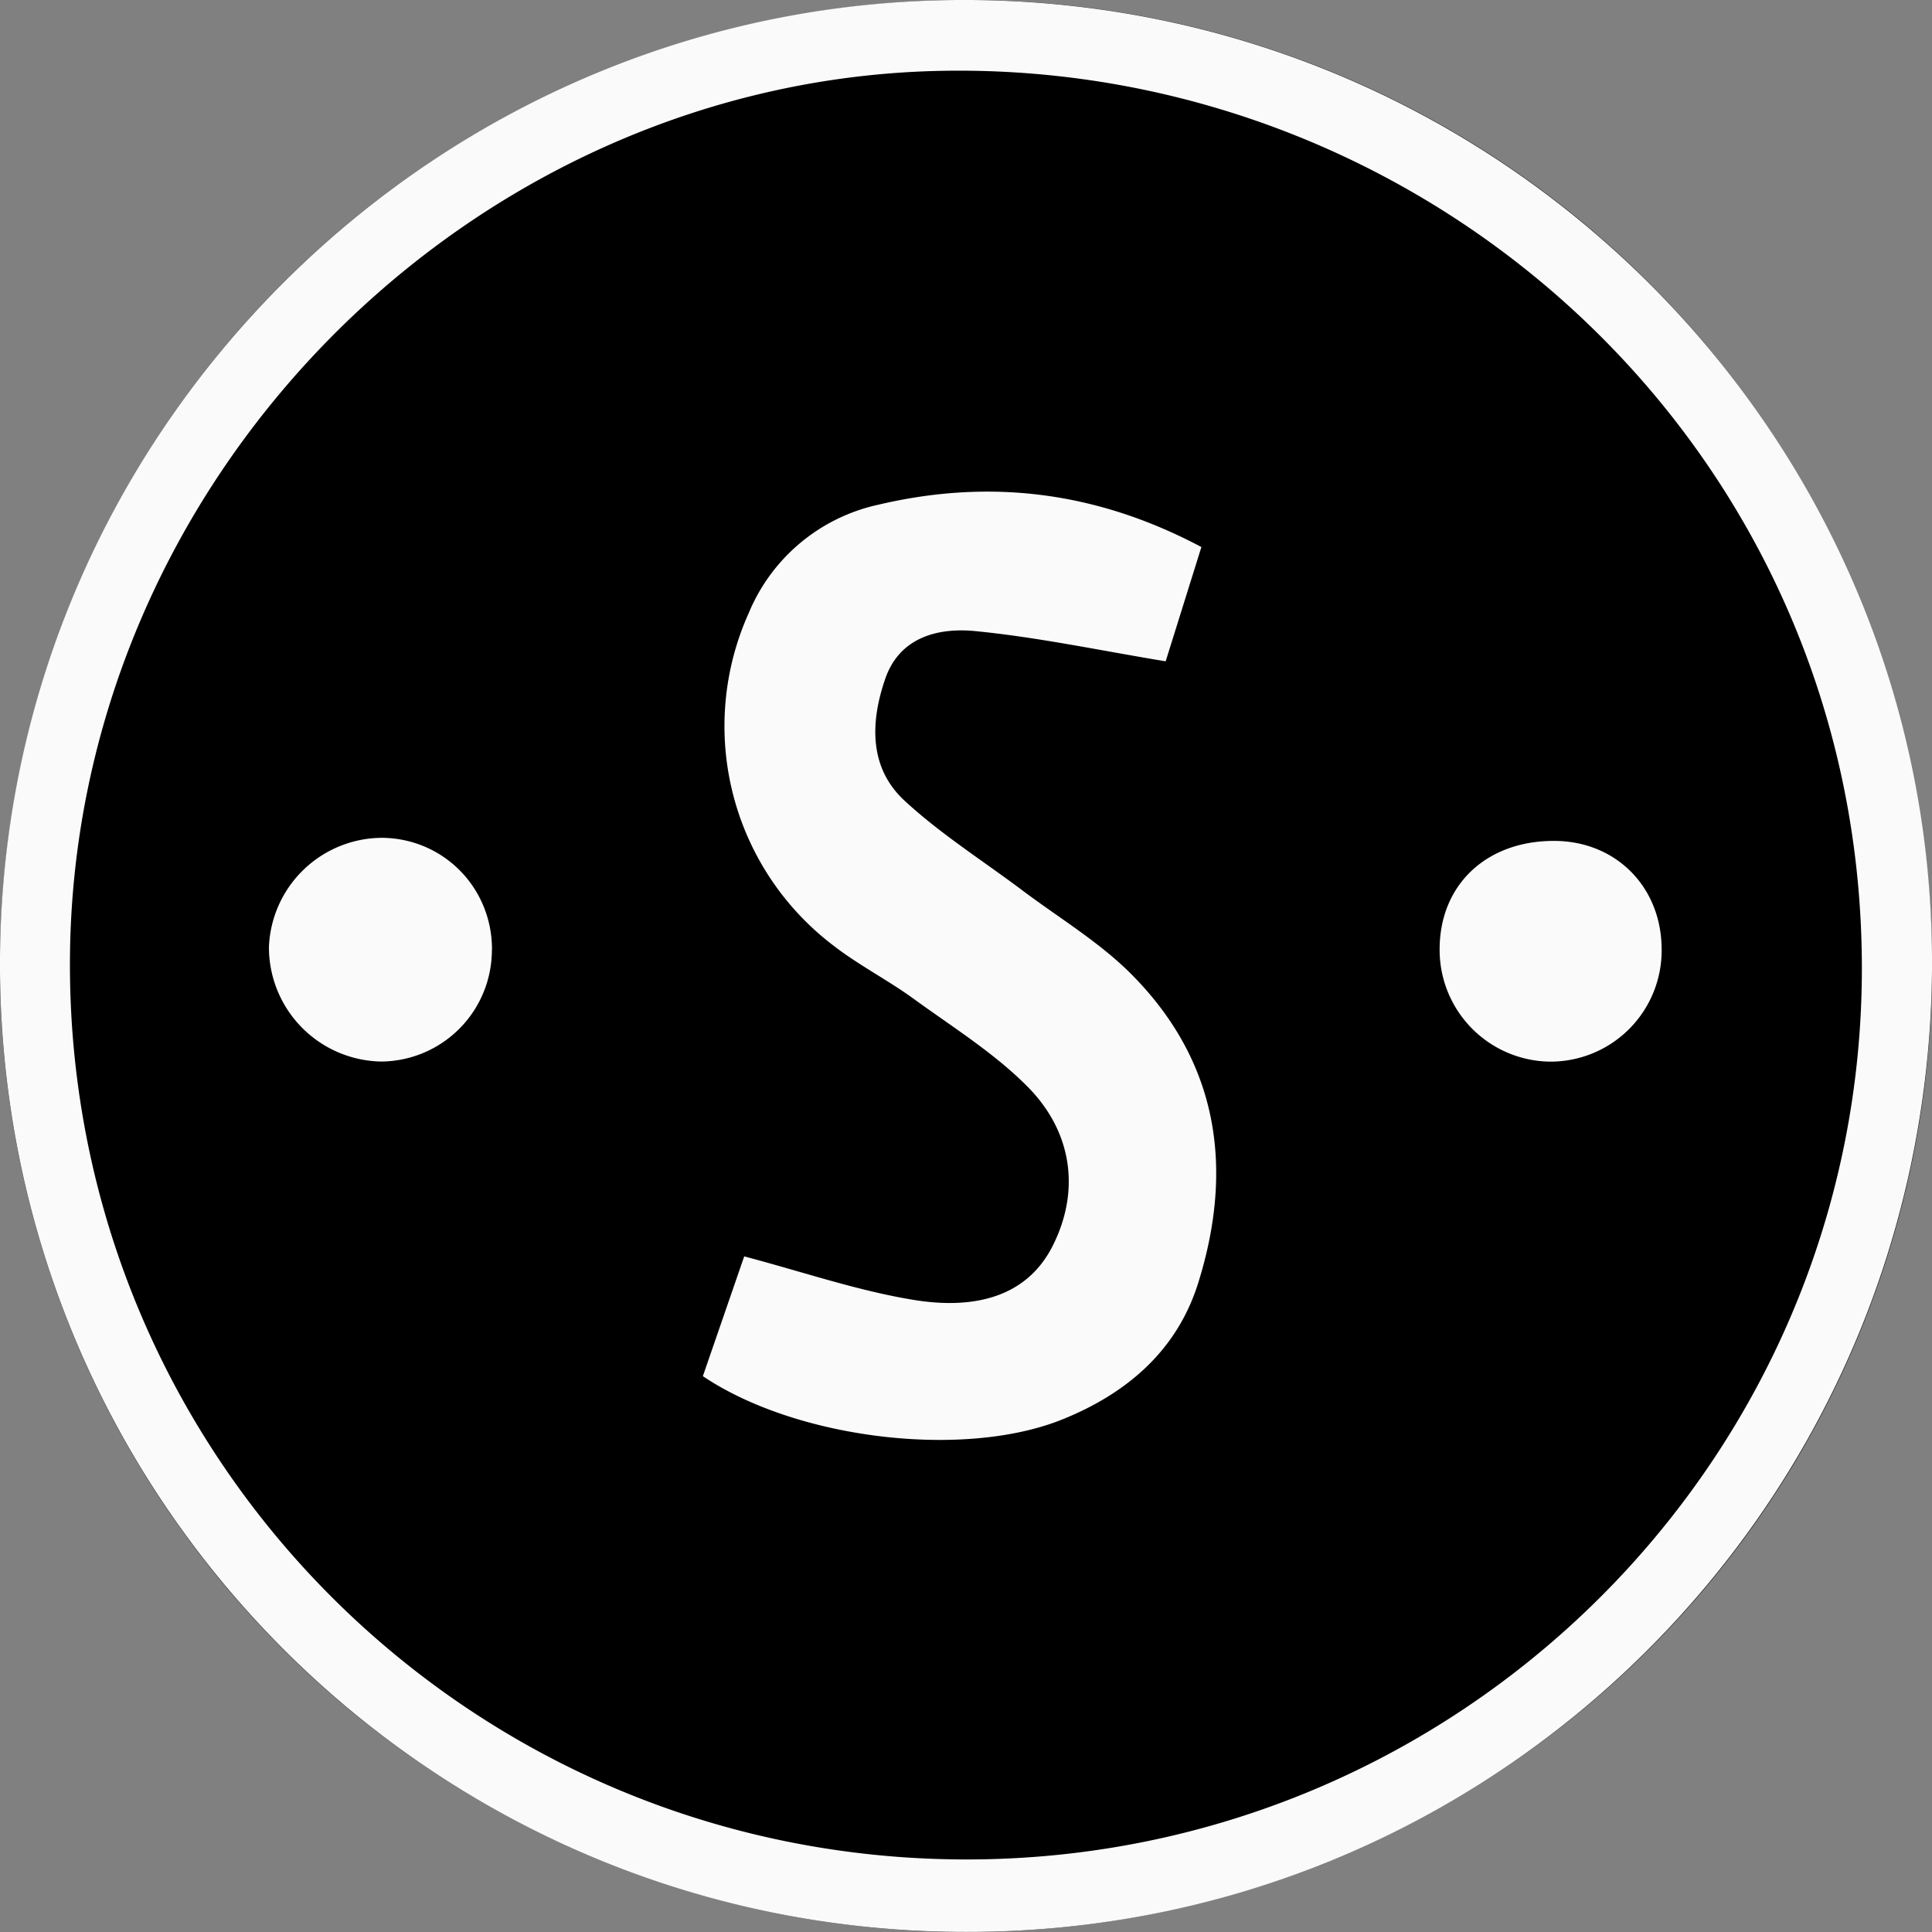 <svg xmlns="http://www.w3.org/2000/svg" width="20" height="20" fill="#000000"><rect width="100%" height="100%" fill="#808080" stroke="none"/><circle cx="10" cy="10" r="10" fill="#000000"/><path fill="#fafafa" d="M20 10.036c-.043 5.552-4.543 10.005-10.07 9.963C4.398 19.96-.044 15.44 0 9.897.046 4.41 4.558-.036 10.046 0 15.573.037 20.04 4.542 20 10.037v-.001ZM.724 10.004c.01 5.109 4.143 9.233 9.262 9.245 5.125.01 9.306-4.143 9.288-9.258-.019-5.327-4.431-9.345-9.51-9.258C4.853.817.714 4.99.724 10.003Zm11.713-4.342-.37 1.184c-.689-.114-1.327-.25-1.973-.313-.384-.037-.782.063-.93.494-.153.443-.171.915.195 1.257.377.35.818.627 1.231.938.38.285.796.534 1.127.868.897.906 1.057 2.004.688 3.187-.218.702-.738 1.146-1.403 1.415-1.018.413-2.752.209-3.726-.446l.428-1.24c.62.164 1.187.36 1.77.453.557.088 1.14.003 1.425-.565.287-.573.197-1.176-.253-1.636-.348-.354-.783-.624-1.19-.92-.27-.196-.573-.35-.837-.556a2.852 2.852 0 0 1-.868-3.436 1.888 1.888 0 0 1 1.336-1.12c1.141-.27 2.248-.148 3.35.437v-.001ZM5.092 9.835a1.155 1.155 0 0 1-1.143 1.154 1.183 1.183 0 0 1-1.165-1.185A1.177 1.177 0 0 1 3.96 8.673c.637.009 1.137.523 1.133 1.162h-.001Zm10.993-1.13c.635-.001 1.107.467 1.116 1.105a1.151 1.151 0 0 1-1.16 1.18 1.157 1.157 0 0 1-1.138-1.163c0-.665.481-1.122 1.182-1.122Z"/></svg>